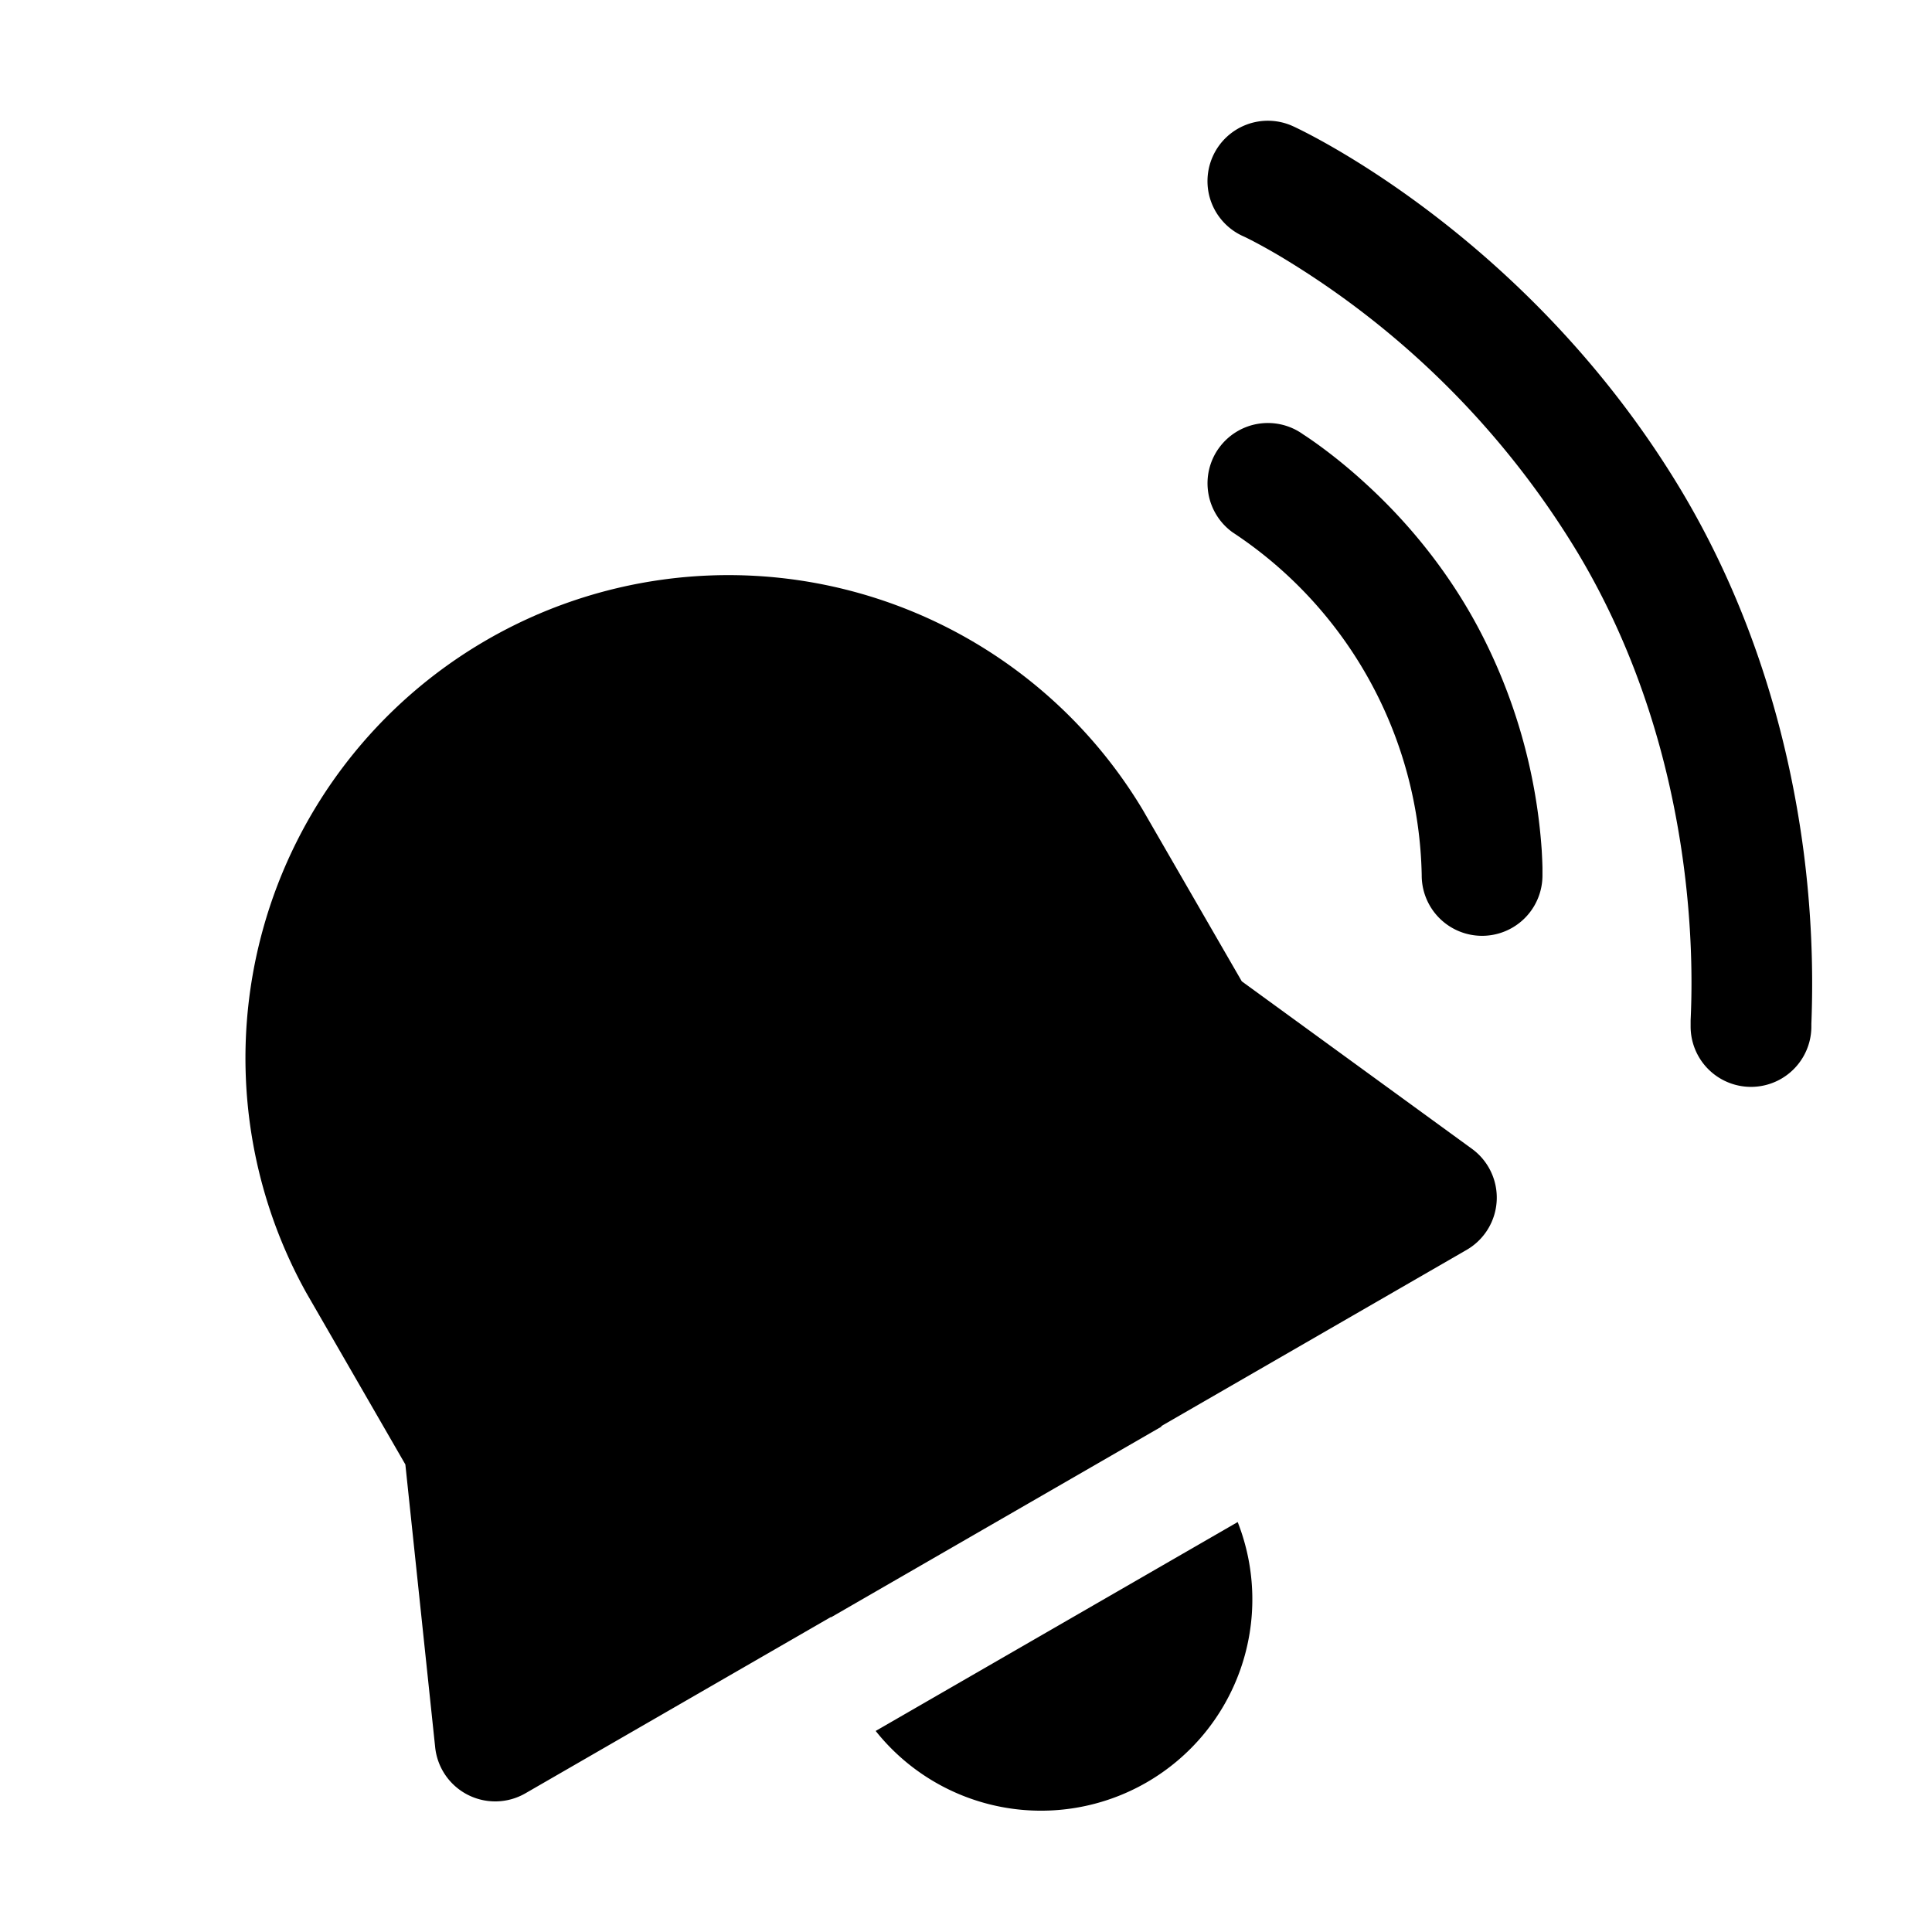 <svg xmlns="http://www.w3.org/2000/svg" viewBox="0 0 16 16"><path fill="currentColor" d="M10.043 1.297a.5.5 0 0 1 .66-.254c.116.052 1.978.939 3.227 3.03.631 1.06.897 2.145 1.006 2.973a8.5 8.5 0 0 1 .065 1.433v.026-.004a.5.5 0 0 1-1 0v-.05c.015-.343.09-2.156-.93-3.865a7.2 7.2 0 0 0-2.49-2.476c-.171-.1-.276-.15-.284-.153a.5.5 0 0 1-.254-.66m.052 2.413a.5.5 0 0 1 .698-.112c-.003-.002.236.148.52.41.287.262.64.653.922 1.177a4.6 4.6 0 0 1 .533 1.858q.005.09.006.144v.063a.5.5 0 0 1-1 0v-.003a3.48 3.48 0 0 0-1.567-2.839.5.5 0 0 1-.112-.698m-7.558 6.997a4 4 0 0 1 6.927-4l.82 1.42 1.906 1.387a.5.5 0 0 1-.044.837l-2.53 1.46.004.003-2.738 1.58v-.003l-2.53 1.46a.5.5 0 0 1-.748-.38l-.247-2.343zm7.713 1.898-2.998 1.73a1.75 1.75 0 0 0 2.998-1.73"/></svg>